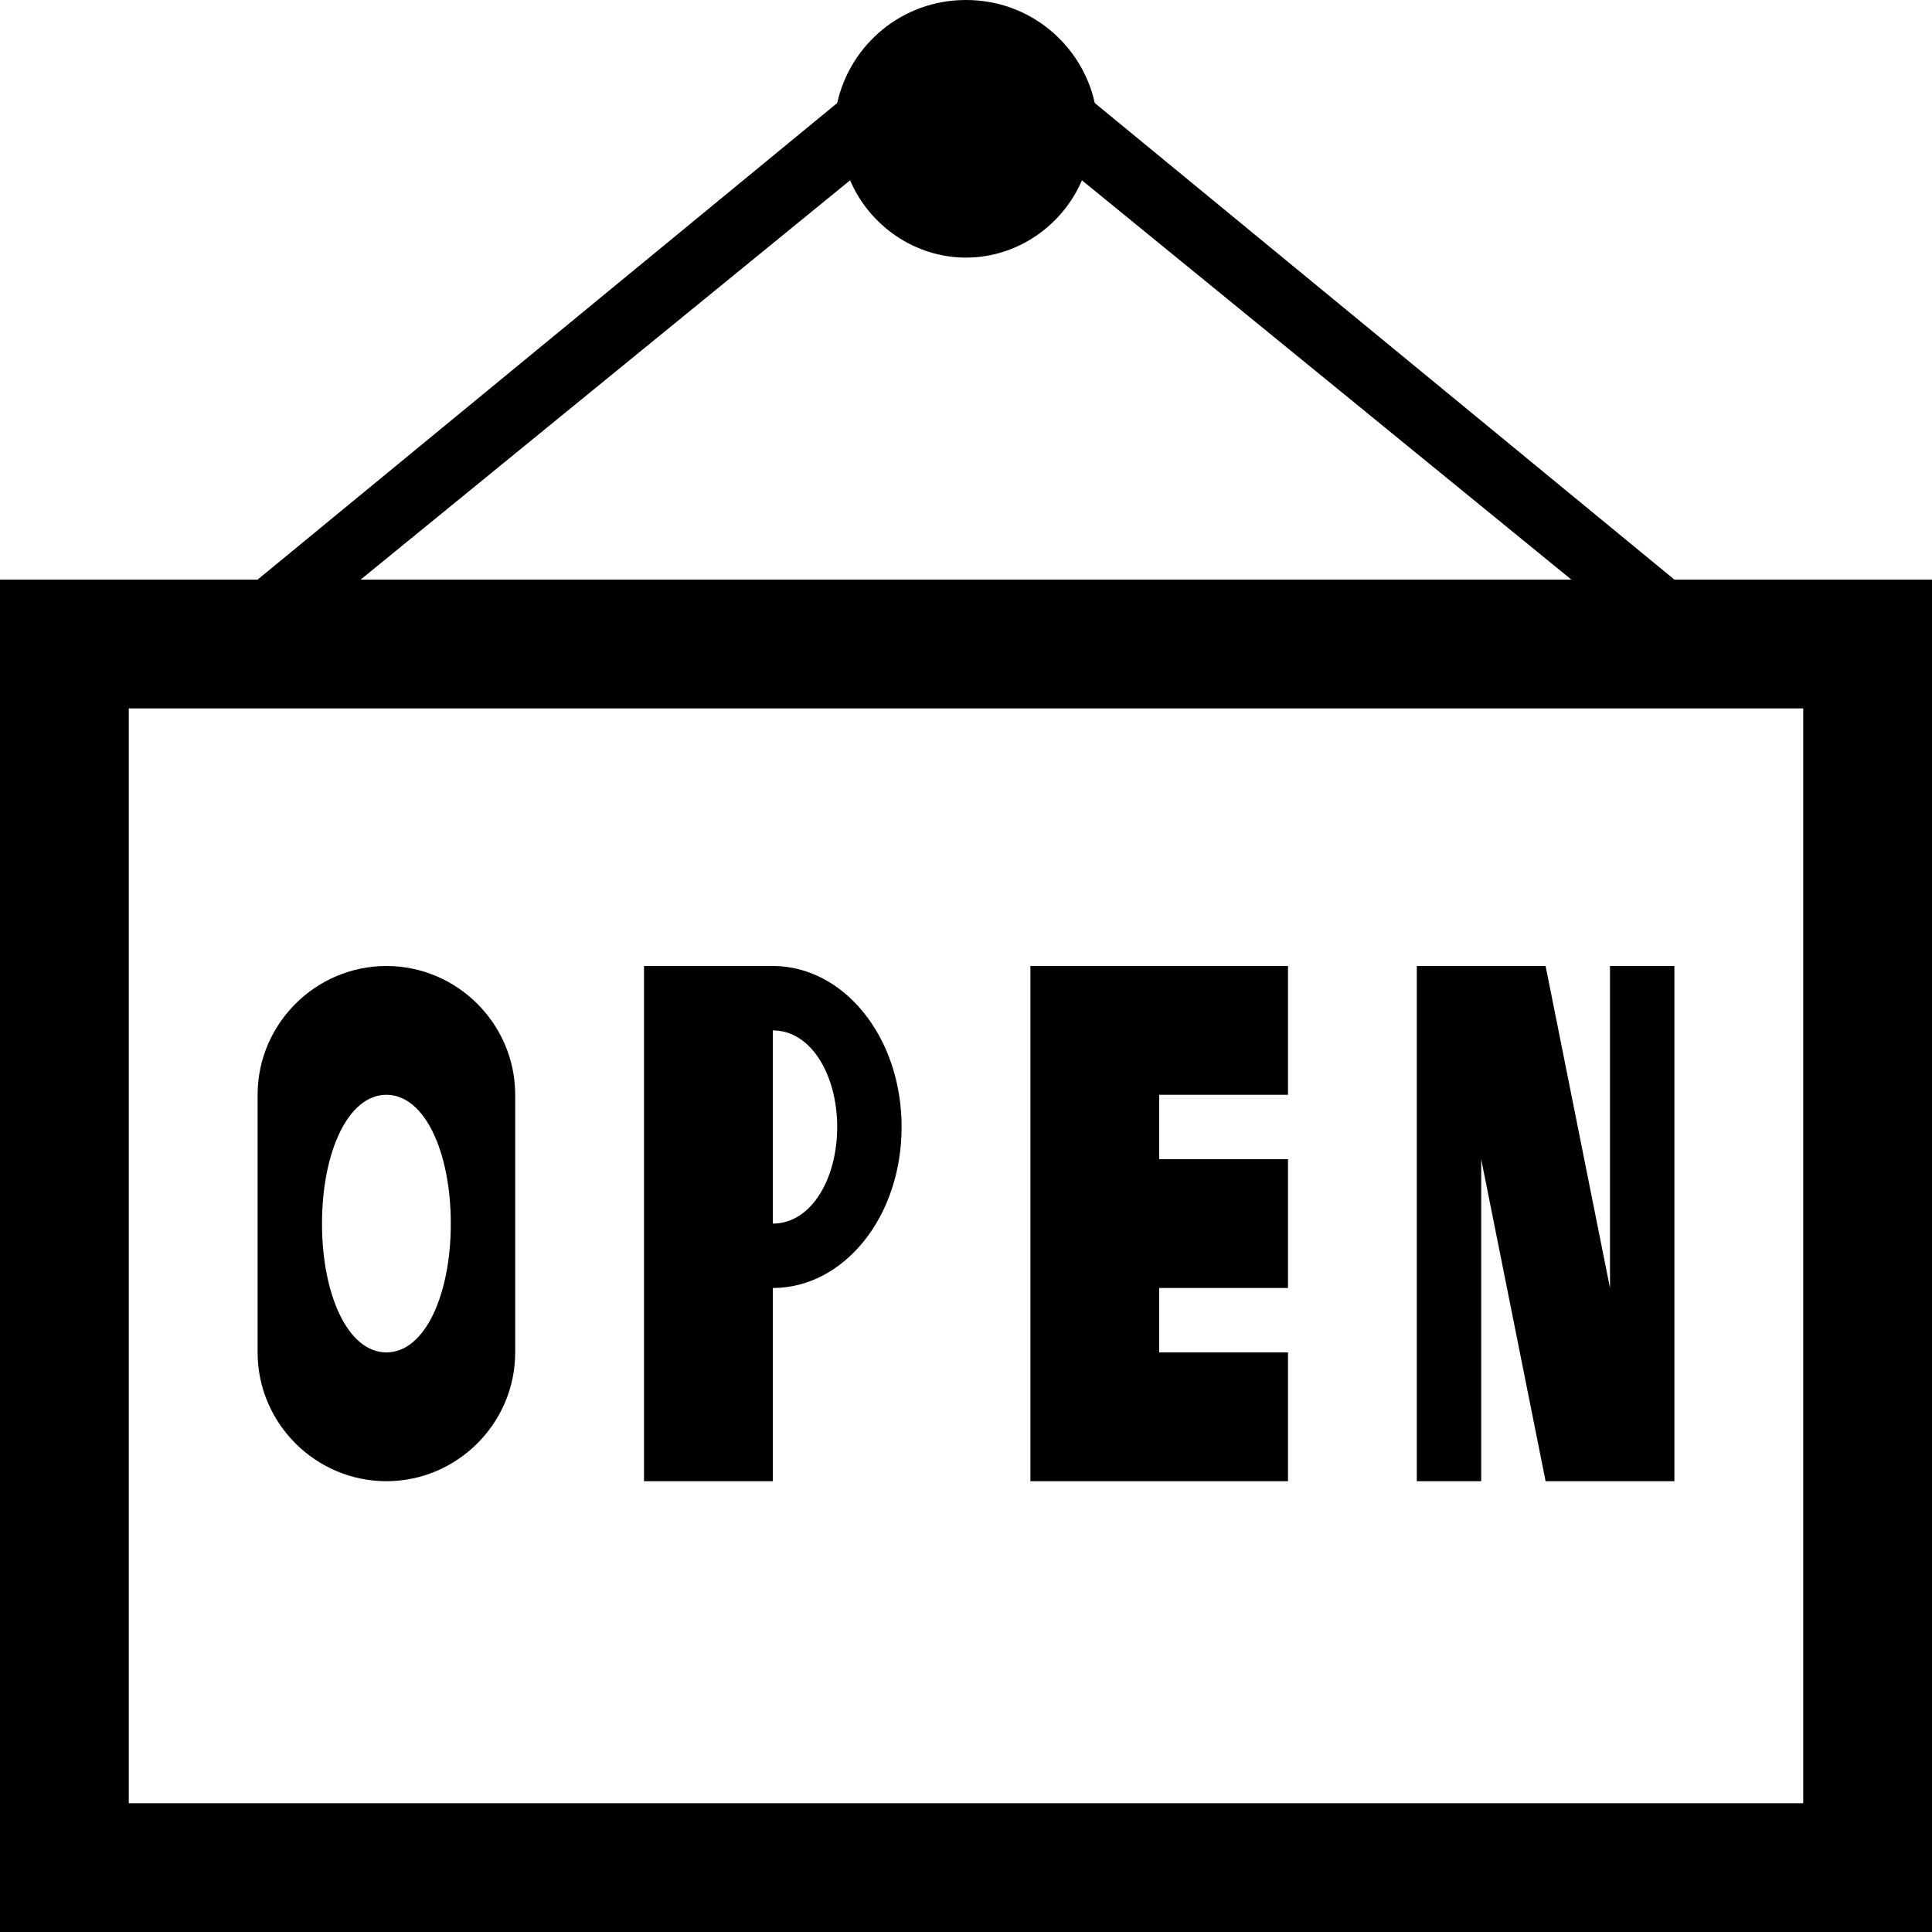 <?xml version="1.0" encoding="utf-8"?>
<!-- Generator: Adobe Illustrator 22.0.1, SVG Export Plug-In . SVG Version: 6.00 Build 0)  -->
<svg version="1.1" id="Layer_1" xmlns="http://www.w3.org/2000/svg" xmlns:xlink="http://www.w3.org/1999/xlink" x="0px" y="0px"
	 width="30px" height="30px" viewBox="0 0 30 30" enable-background="new 0 0 30 30" xml:space="preserve">
<polygon points="20,17 20,15 18,15 17,15 16,15 16,23 17,23 18,23 20,23 20,21 18,21 18,20 20,20 20,18 18,18 18,17 "/>
<polygon points="22,23 22,15 24,15 25,20 25,15 26,15 26,23 24,23 23,18 23,23 "/>
<path d="M6,15c-1.1,0-2,0.9-2,2v4c0,1.1,0.9,2,2,2s2-0.9,2-2v-4C8,15.9,7.1,15,6,15z M6,21c-0.6,0-1-0.9-1-2c0-1.1,0.4-2,1-2
	s1,0.9,1,2C7,20.1,6.6,21,6,21z"/>
<path d="M12,15h-2v8h2v-3c1.1,0,2-1.1,2-2.5C14,16.1,13.1,15,12,15z M12,19v-3c0.6,0,1,0.7,1,1.5S12.6,19,12,19z"/>
<path d="M26,9l-9-7.4C16.8,0.7,16,0,15,0s-1.8,0.7-2,1.6L4,9H0v21h30V9H26z M13.2,2.8C13.5,3.5,14.2,4,15,4s1.5-0.5,1.8-1.2L24.4,9
	H5.6L13.2,2.8z M28,28H2V11h26V28z"/>
</svg>
